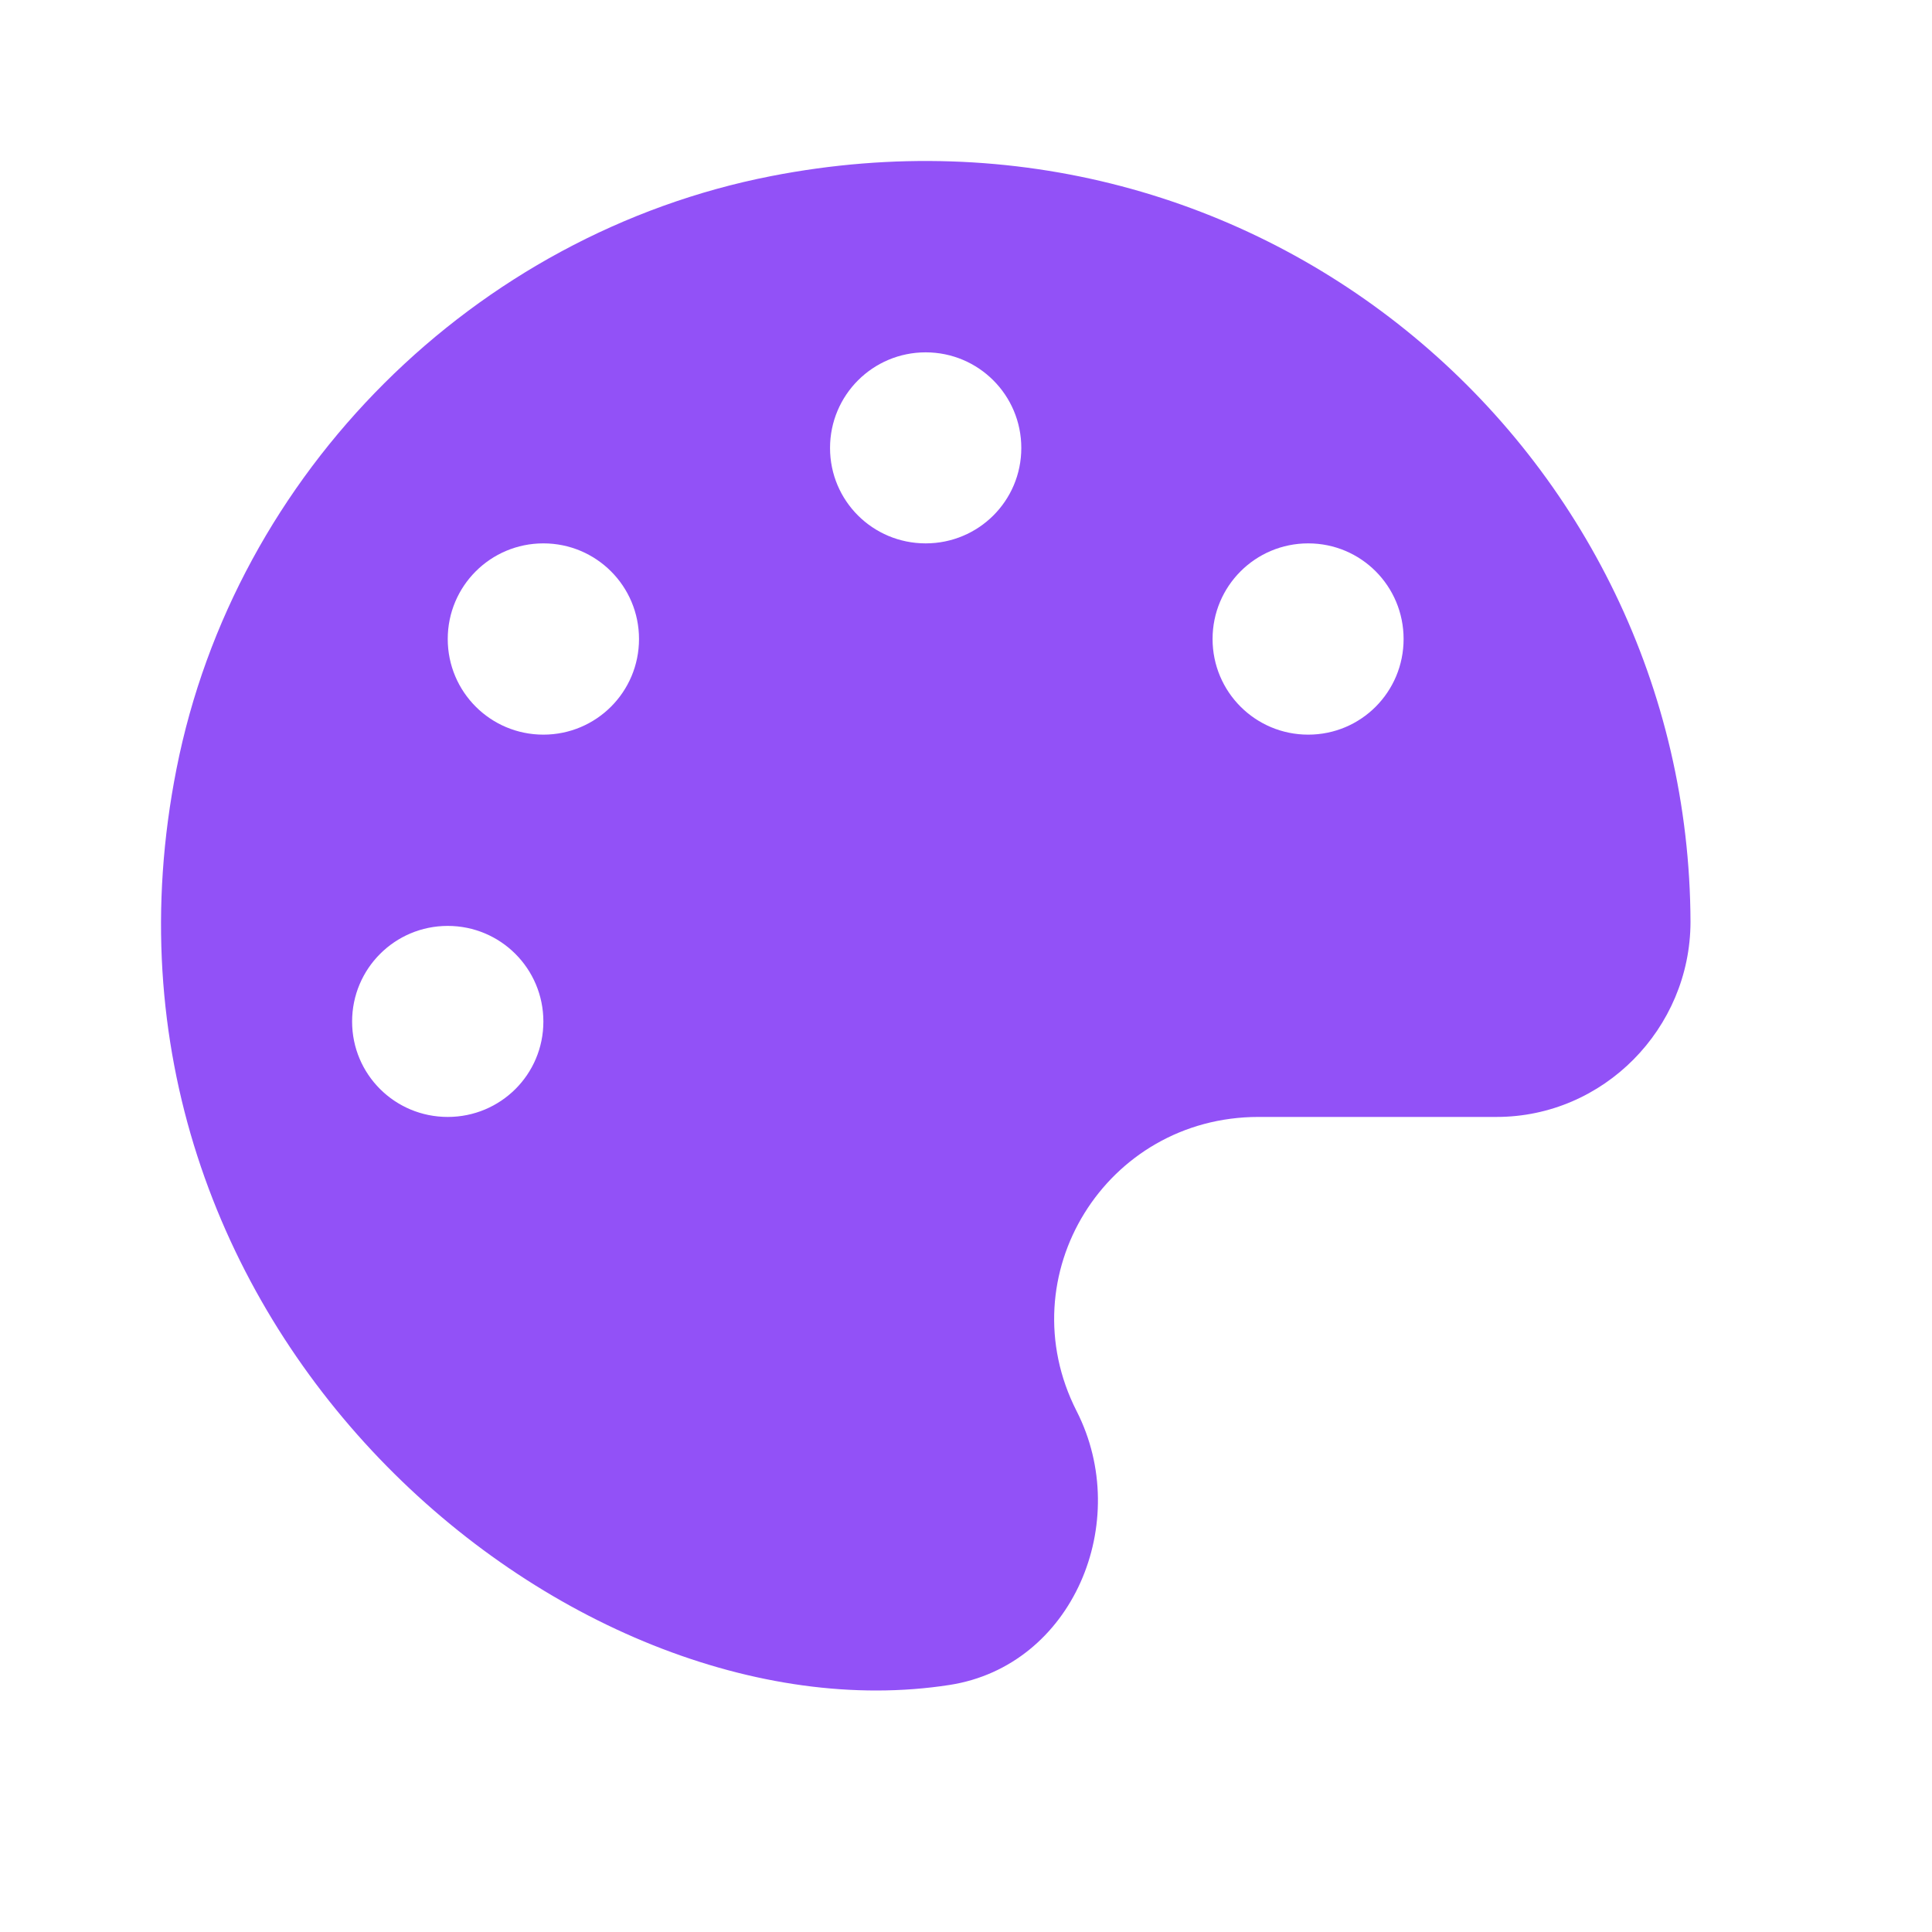 <?xml version="1.0" encoding="UTF-8" standalone="no"?><svg width='8' height='8' viewBox='0 0 8 8' fill='none' xmlns='http://www.w3.org/2000/svg'>
<path d='M3.194 0.729C1.964 0.969 0.973 1.957 0.731 3.183C0.273 5.496 2.36 7.221 3.932 6.977C4.442 6.898 4.692 6.302 4.458 5.843C4.172 5.281 4.58 4.625 5.211 4.625H6.197C6.64 4.625 6.999 4.259 7 3.818C6.994 1.868 5.22 0.334 3.194 0.729ZM1.854 4.625C1.635 4.625 1.458 4.449 1.458 4.23C1.458 4.011 1.635 3.834 1.854 3.834C2.073 3.834 2.25 4.011 2.25 4.23C2.25 4.449 2.073 4.625 1.854 4.625ZM2.25 3.042C2.031 3.042 1.854 2.865 1.854 2.646C1.854 2.427 2.031 2.25 2.25 2.25C2.469 2.25 2.646 2.427 2.646 2.646C2.646 2.865 2.469 3.042 2.25 3.042ZM3.833 2.25C3.614 2.25 3.437 2.074 3.437 1.855C3.437 1.636 3.614 1.459 3.833 1.459C4.052 1.459 4.229 1.636 4.229 1.855C4.229 2.074 4.052 2.25 3.833 2.25ZM5.417 3.042C5.198 3.042 5.021 2.865 5.021 2.646C5.021 2.427 5.198 2.25 5.417 2.25C5.636 2.25 5.812 2.427 5.812 2.646C5.812 2.865 5.636 3.042 5.417 3.042Z' fill='#9251F7'/>
</svg>

